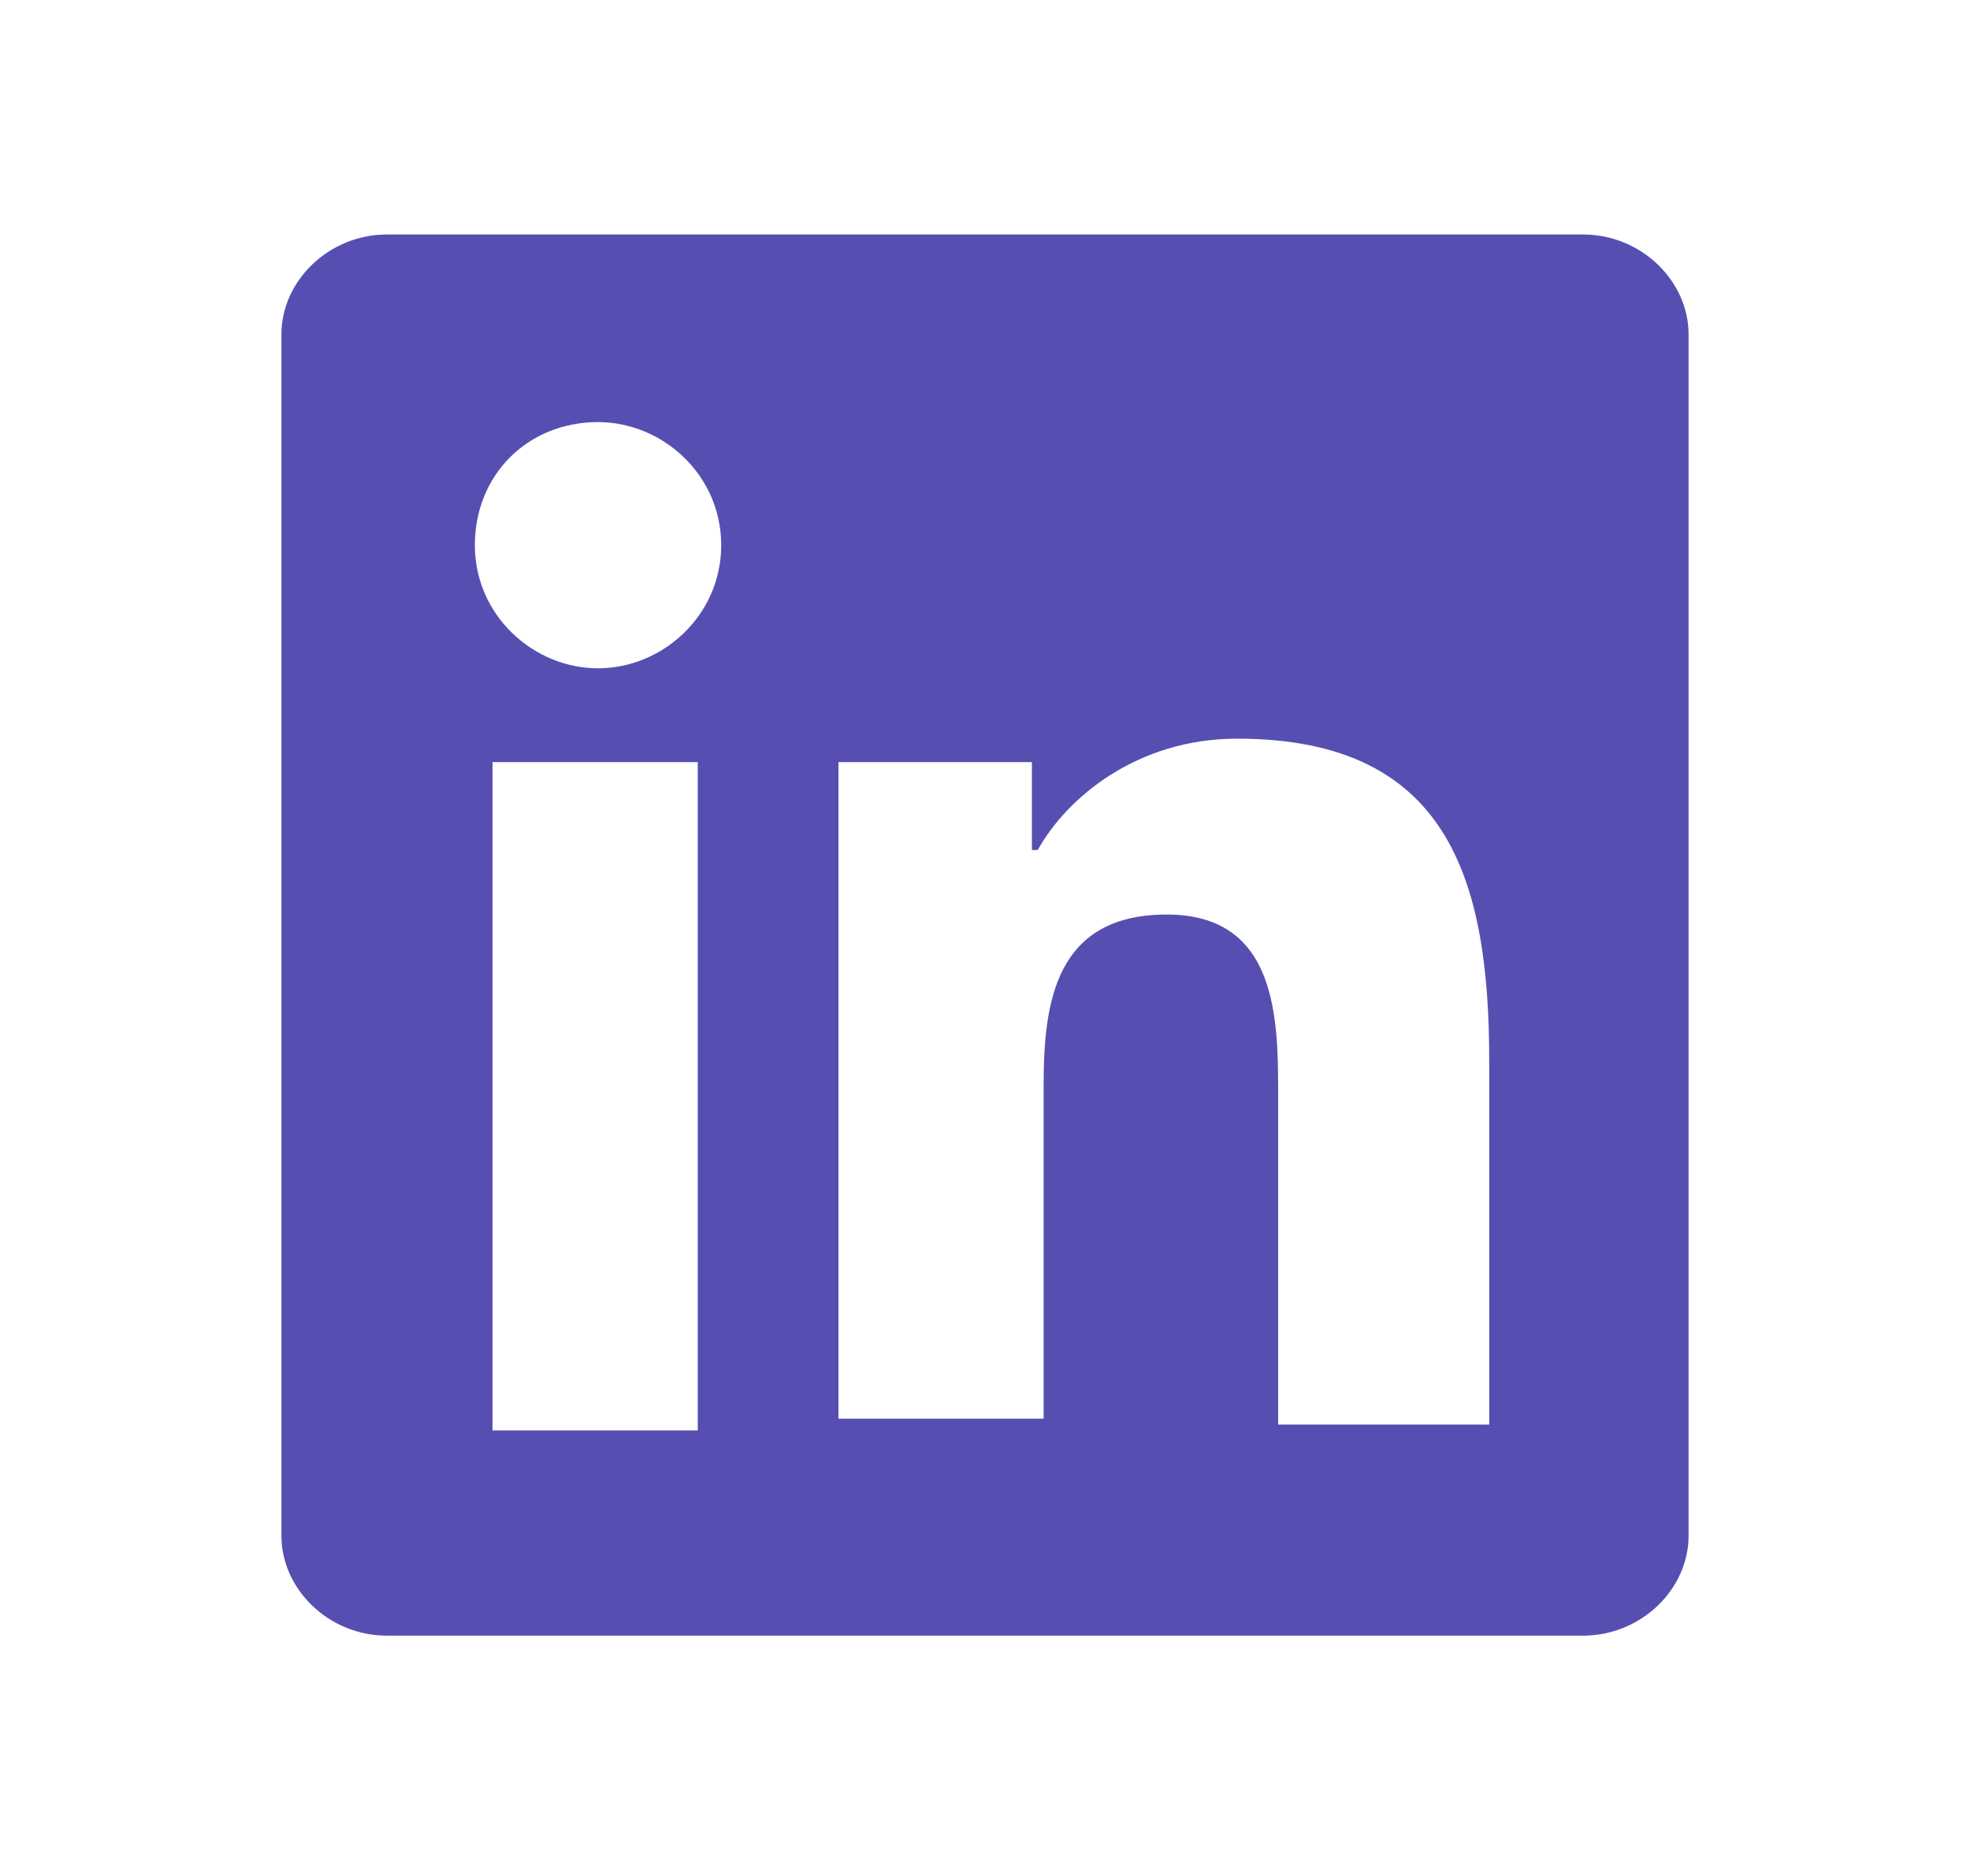 <svg width="21" height="20" viewBox="0 0 21 20" fill="none" xmlns="http://www.w3.org/2000/svg">
<path d="M16.875 2.5H4.125C3.5 2.5 3 3 3 3.562V16.375C3 16.938 3.5 17.438 4.125 17.438H16.875C17.5 17.438 18 16.938 18 16.375V3.562C18 3 17.5 2.5 16.875 2.5ZM7.438 15.25H5.25V8.125H7.438V15.25ZM6.375 7.125C5.688 7.125 5.062 6.562 5.062 5.812C5.062 5.062 5.625 4.5 6.375 4.5C7.062 4.5 7.688 5.062 7.688 5.812C7.688 6.562 7.062 7.125 6.375 7.125ZM15.812 15.188H13.625V11.688C13.625 10.875 13.625 9.75 12.438 9.75C11.25 9.75 11.125 10.688 11.125 11.562V15.125H8.938V8.125H11V9.062H11.062C11.375 8.5 12.125 7.875 13.188 7.875C15.438 7.875 15.875 9.375 15.875 11.312V15.188H15.812Z" fill="#564FB1"/>
</svg>

